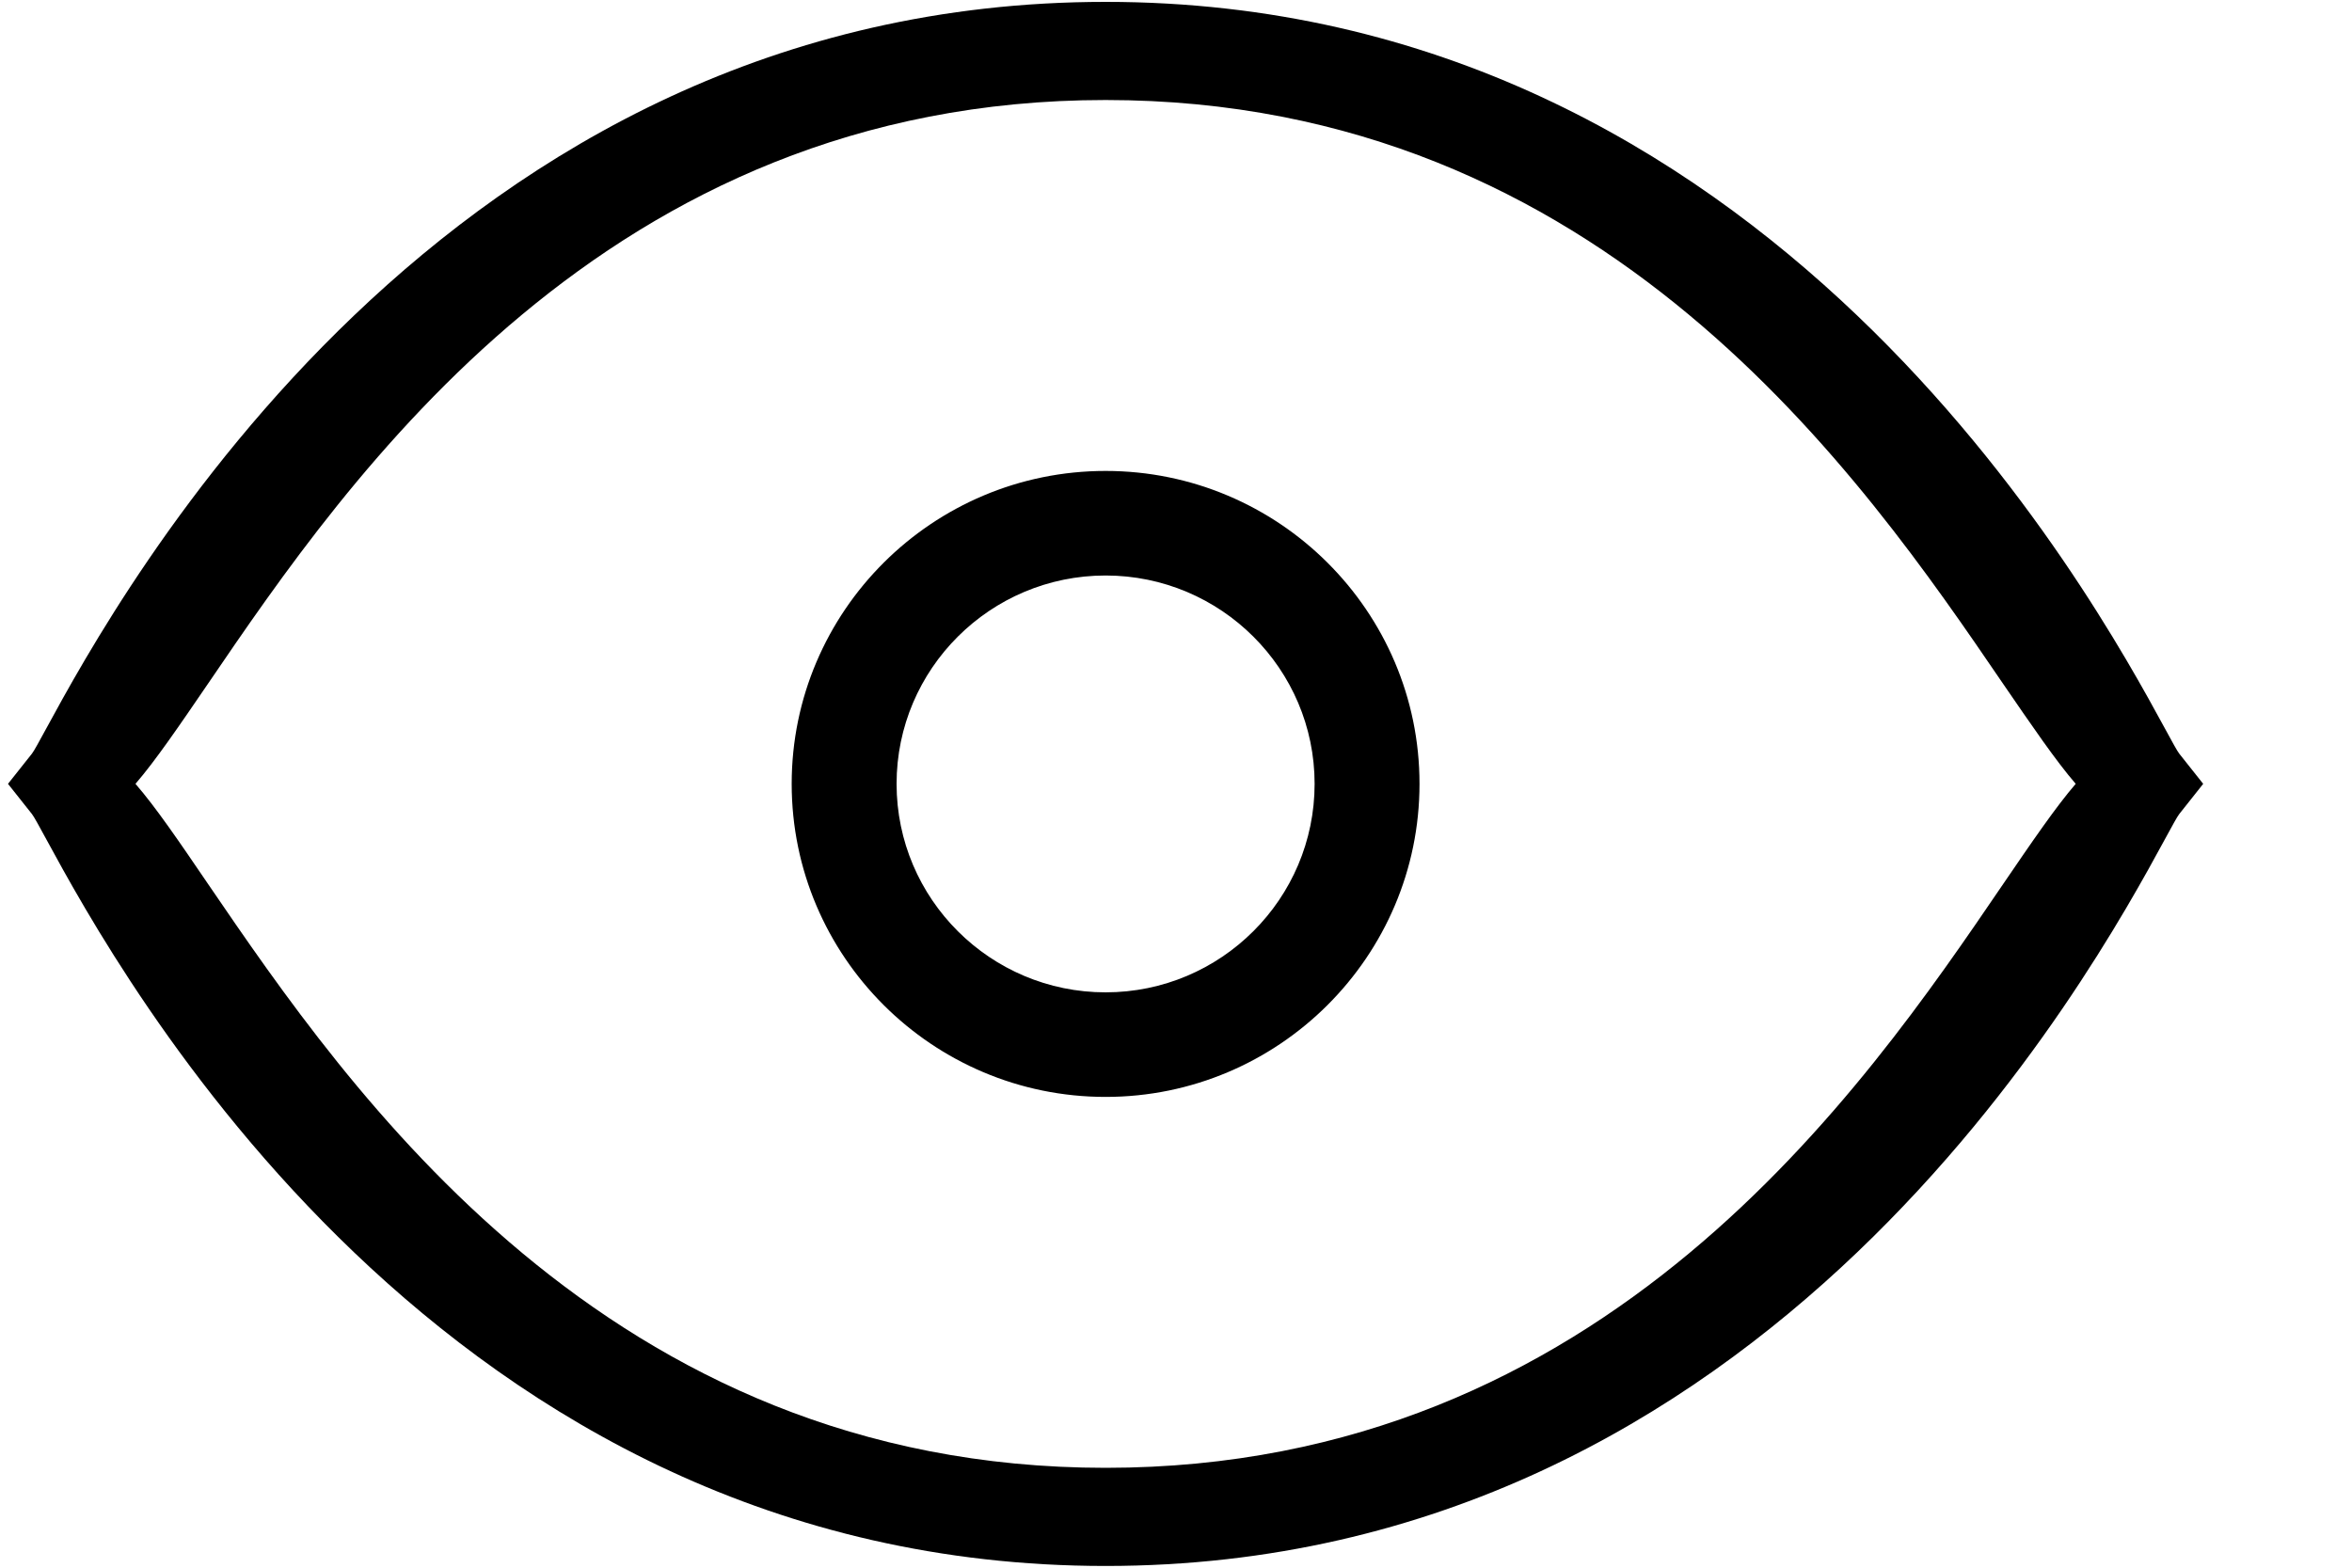 <svg xmlns="http://www.w3.org/2000/svg" viewBox="0 0 15 10">
  <path
    fill-rule="evenodd"
    clip-rule="evenodd"
    d="M13.807 4.647C13.854 4.733 13.884 4.789 13.898 4.807L14.051 5L13.898 5.193C13.884 5.211 13.854 5.267 13.807 5.353L13.807 5.353C13.346 6.201 11.284 9.989 7.051 9.989C2.818 9.989 0.756 6.201 0.295 5.353C0.248 5.267 0.218 5.211 0.204 5.193L0.051 5L0.204 4.807C0.218 4.789 0.248 4.733 0.295 4.647C0.756 3.8 2.818 0.012 7.051 0.012C11.284 0.012 13.346 3.8 13.807 4.647ZM1.327 5.639C2.224 6.953 3.868 9.363 7.051 9.363C10.239 9.363 11.881 6.953 12.776 5.638L12.776 5.638C12.959 5.37 13.111 5.147 13.238 5C13.111 4.853 12.959 4.63 12.775 4.362C11.878 3.047 10.234 0.638 7.051 0.638C3.864 0.638 2.221 3.048 1.326 4.362C1.143 4.63 0.991 4.853 0.864 5C0.992 5.147 1.144 5.37 1.327 5.639ZM7.051 3.004C5.947 3.004 5.049 3.899 5.049 5C5.049 6.101 5.947 6.997 7.051 6.997C8.155 6.997 9.053 6.101 9.053 5C9.053 3.899 8.155 3.004 7.051 3.004ZM5.718 5C5.718 5.734 6.316 6.33 7.051 6.33C7.786 6.33 8.384 5.734 8.384 5C8.384 4.267 7.786 3.671 7.051 3.671C6.316 3.671 5.718 4.267 5.718 5Z"
    fill="currentColor"
  ></path>
</svg>
